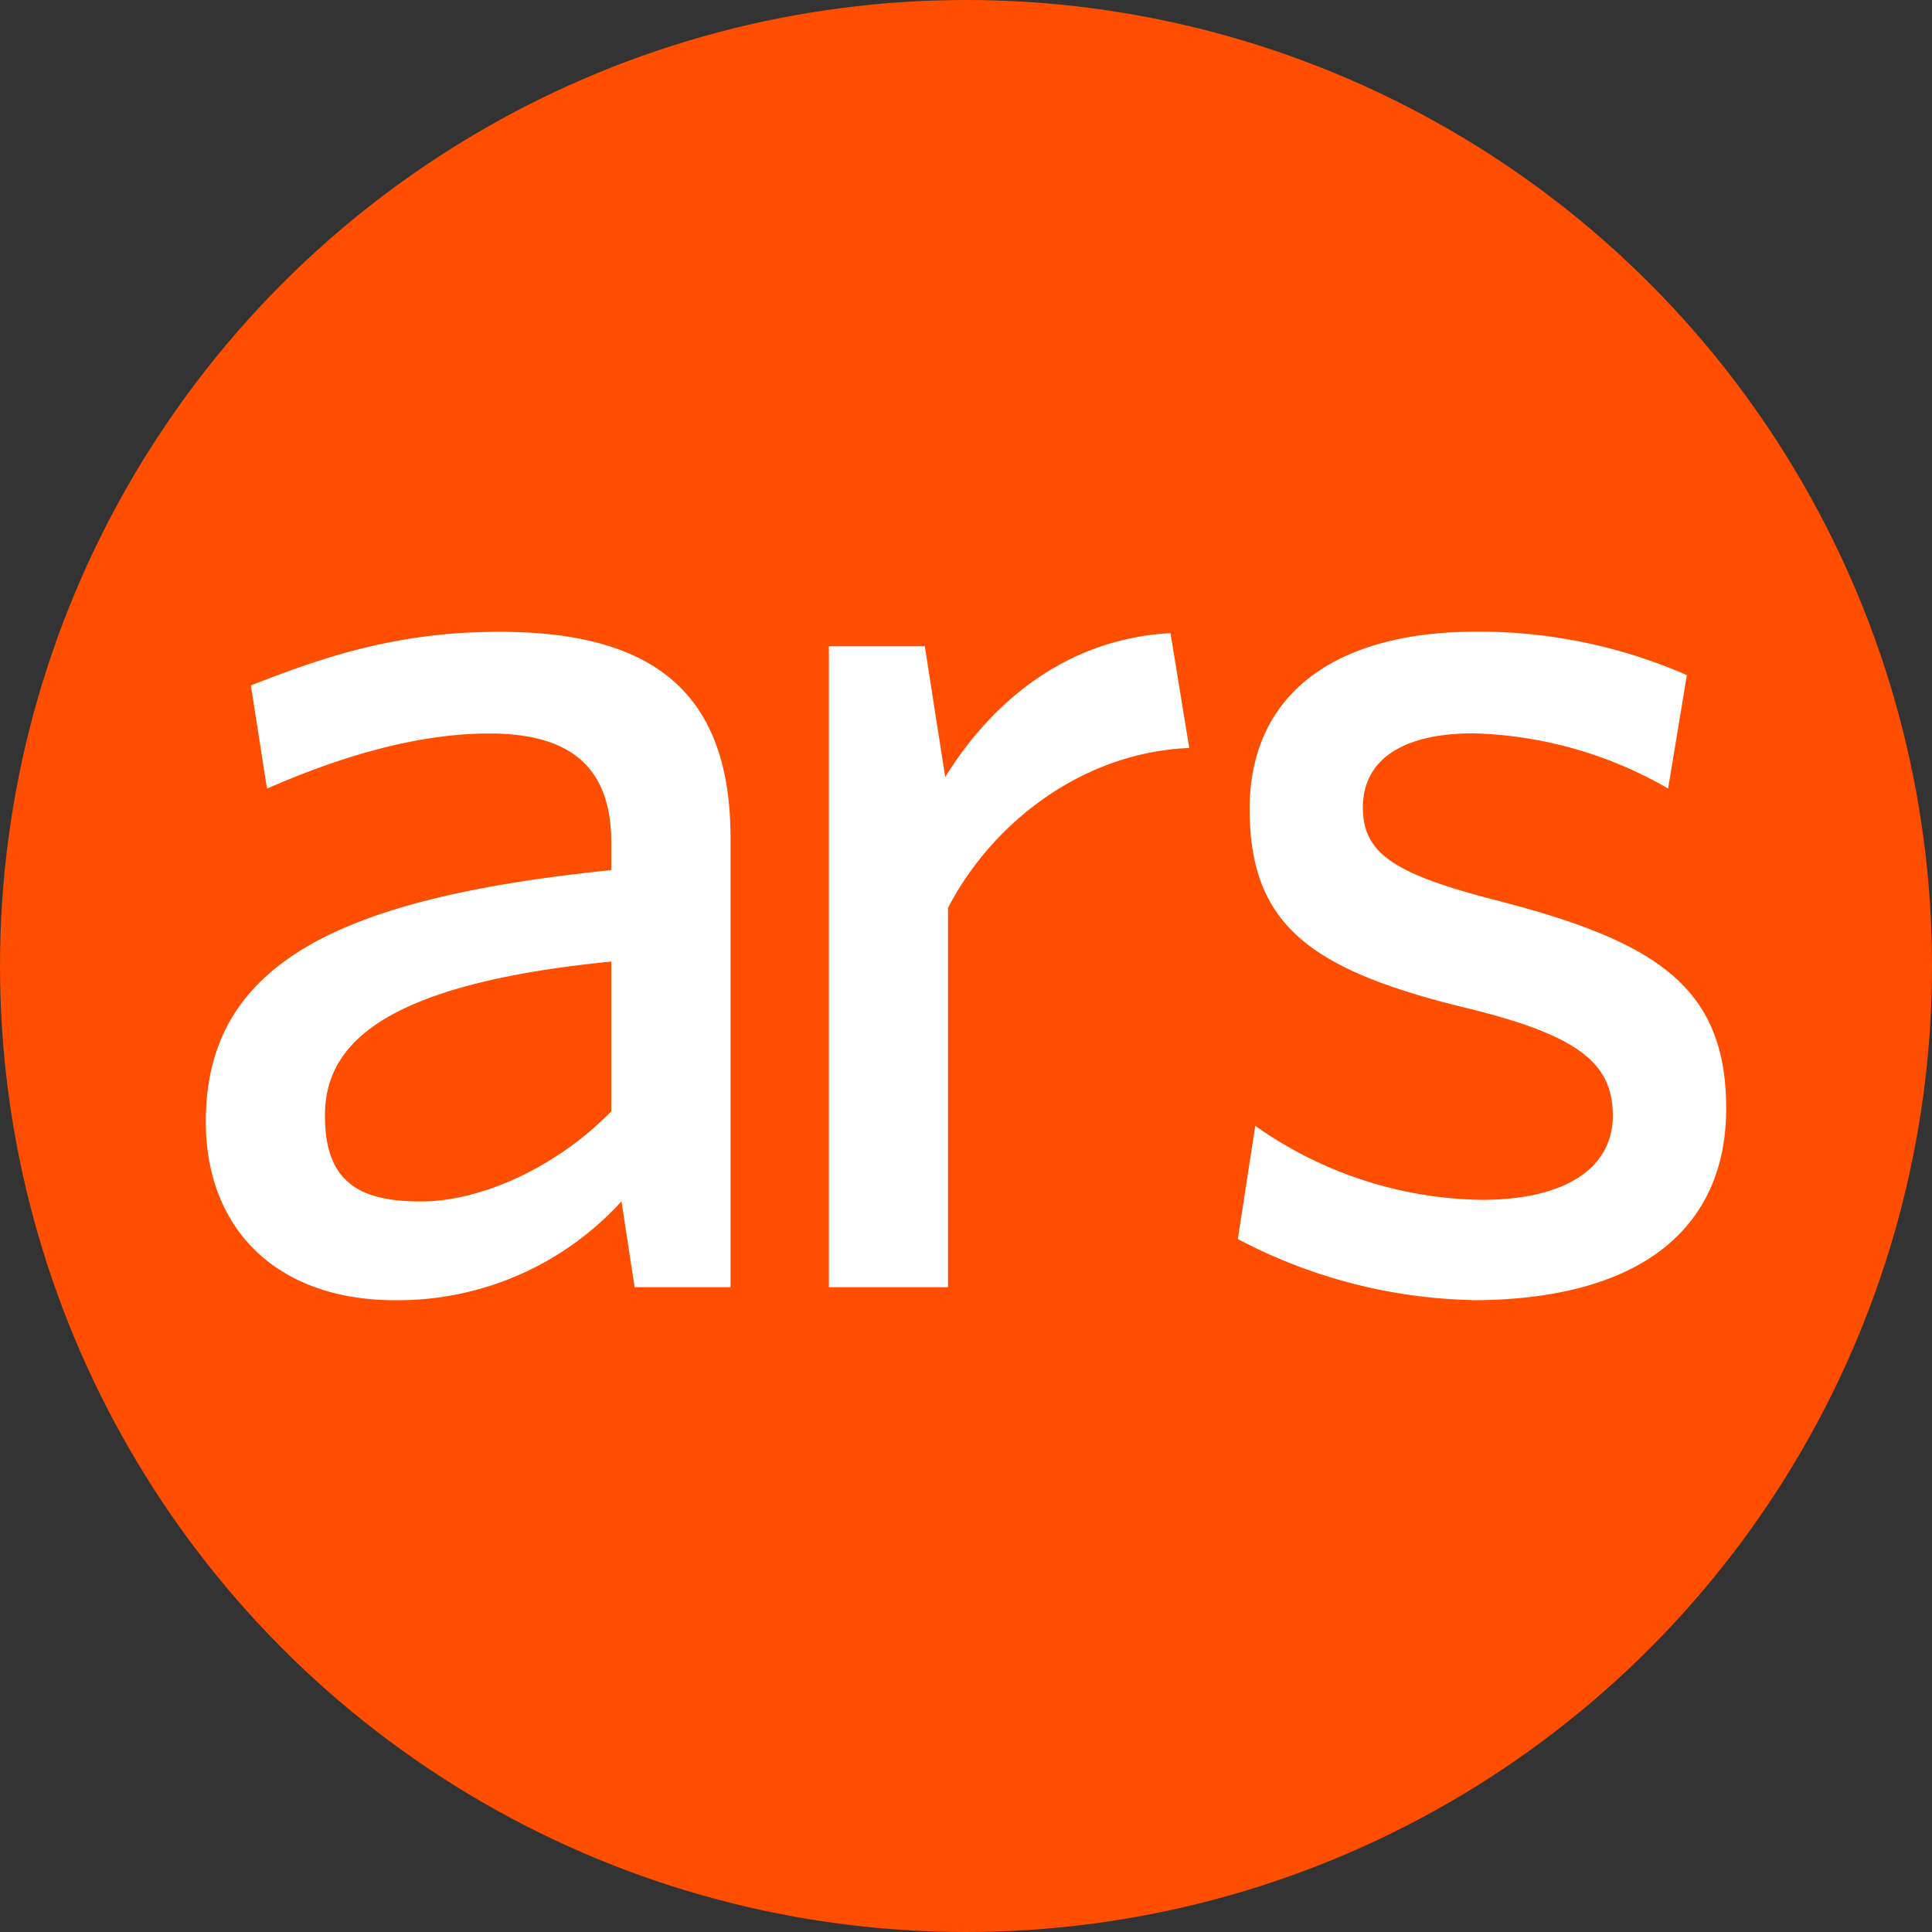 <svg xmlns="http://www.w3.org/2000/svg" viewBox="0 0 144 144"><rect x="0" y="0" width="144" height="144" fill="#333333" stroke="none"/><circle cx="72" cy="72" r="72" fill="#ff4e00"/><path fill="#fff" d="m47.3 95.94-.98-6.4a22.53 22.53 0 0 1-16.9 7.37c-8.67 0-14.08-5.2-14.08-13.32 0-11.92 10.18-16.68 30.22-18.74v-2.06c0-6.06-3.57-8.12-9.1-8.12S25.1 56.5 19.9 58.78l-1.2-7.69c5.75-2.27 11.16-4 18.53-4 11.6 0 17.22 4.65 17.22 15.38v33.47h-7.26zm-1.74-24.27c-17.66 1.74-21.34 6.5-21.34 11.49s2.6 6.39 7.15 6.39 10.18-2.6 14.19-6.72zm25.1-4v28.27h-8.88V48.17h7.15l1.52 9.75c3.35-5.42 8.88-10.3 16.79-10.73l1.4 8.56c-8.01.33-14.73 5.63-17.98 11.92zM109.7 96.9a39.2 39.2 0 0 1-17.44-4.55l1.3-8.44a29.9 29.9 0 0 0 16.9 5.52c6.07 0 9.75-2.28 9.75-6.28s-2.7-6.07-11.37-8.13c-11.27-2.81-15.7-6.17-15.7-14.73s6.38-13.21 16.89-13.21a38.67 38.67 0 0 1 15.7 3.24l-1.4 8.45a30.55 30.55 0 0 0-14.52-4.11c-5.41 0-8.23 2.06-8.23 5.52s2.38 4.98 9.97 6.93c11.8 3.04 17.11 6.4 17.11 15.5s-6.6 14.3-18.96 14.3z"/></svg>